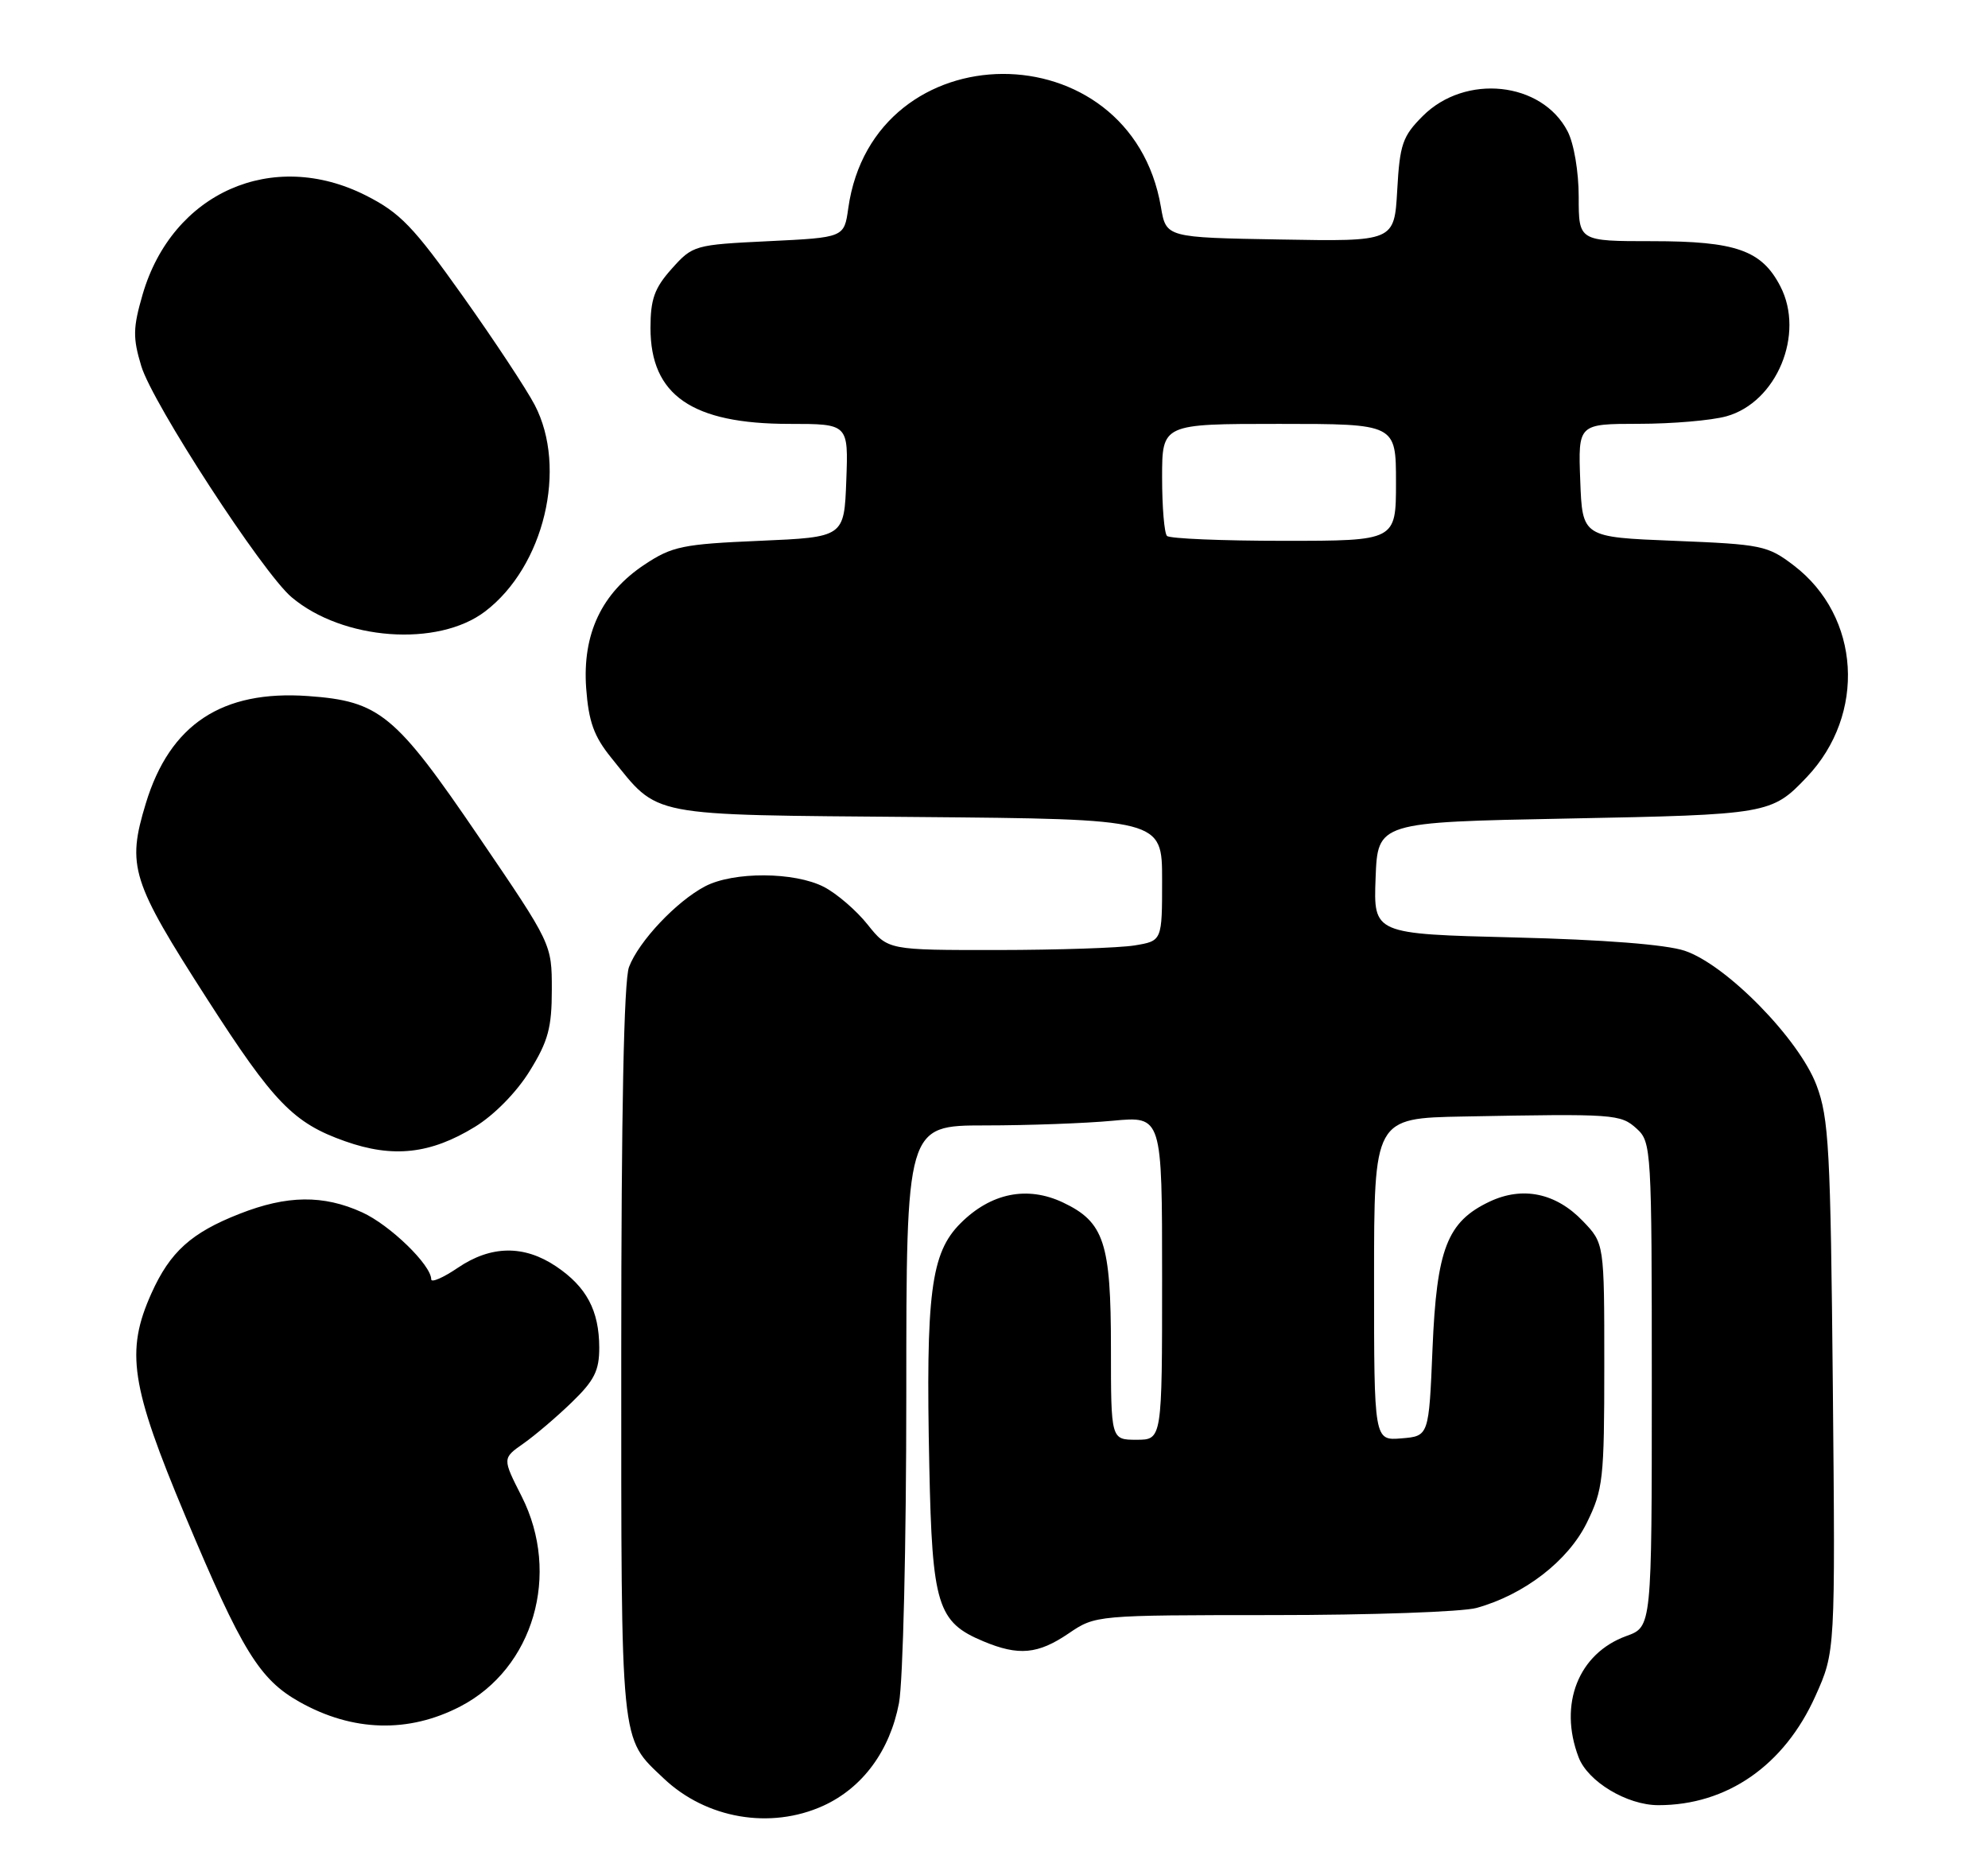<?xml version="1.0" encoding="UTF-8" standalone="no"?>
<!DOCTYPE svg PUBLIC "-//W3C//DTD SVG 1.1//EN" "http://www.w3.org/Graphics/SVG/1.1/DTD/svg11.dtd" >
<svg xmlns="http://www.w3.org/2000/svg" xmlns:xlink="http://www.w3.org/1999/xlink" version="1.1" viewBox="0 0 272 256">
 <g >
 <path fill="currentColor"
d=" M 112.62 247.09 C 118.02 244.63 121.75 239.57 123.00 233.03 C 123.55 230.08 124.00 211.38 124.00 190.86 C 124.00 154.00 124.00 154.00 134.75 153.99 C 140.66 153.99 148.54 153.70 152.25 153.35 C 159.00 152.71 159.00 152.71 159.00 174.86 C 159.00 197.00 159.00 197.00 155.50 197.00 C 152.00 197.00 152.00 197.00 152.00 184.45 C 152.00 170.03 151.07 167.21 145.45 164.54 C 140.55 162.22 135.57 163.23 131.42 167.38 C 127.35 171.45 126.65 176.93 127.15 200.67 C 127.54 219.63 128.26 221.96 134.55 224.58 C 139.37 226.60 142.02 226.35 146.21 223.50 C 149.89 221.00 149.93 221.00 174.20 220.99 C 187.56 220.99 200.09 220.55 202.03 220.01 C 208.57 218.19 214.54 213.58 217.11 208.36 C 219.34 203.82 219.50 202.39 219.50 186.82 C 219.50 170.13 219.50 170.13 216.57 167.08 C 212.89 163.23 208.32 162.28 203.80 164.42 C 198.00 167.17 196.57 170.87 196.00 184.50 C 195.50 196.50 195.50 196.50 191.75 196.81 C 188.00 197.12 188.00 197.12 188.00 175.06 C 188.00 153.00 188.00 153.00 200.25 152.77 C 220.95 152.38 221.72 152.43 223.94 154.44 C 225.94 156.26 226.00 157.25 226.00 189.45 C 226.00 222.60 226.00 222.60 222.53 223.85 C 215.96 226.23 213.22 233.18 215.98 240.43 C 217.24 243.77 222.60 246.99 226.88 247.00 C 236.29 247.01 244.13 241.56 248.39 232.06 C 251.11 226.00 251.11 226.00 250.77 189.75 C 250.46 157.21 250.23 152.99 248.54 148.50 C 246.15 142.16 236.20 132.00 230.50 130.09 C 227.96 129.24 219.44 128.57 207.21 128.27 C 187.92 127.79 187.92 127.79 188.21 120.14 C 188.50 112.50 188.50 112.50 214.50 112.00 C 241.94 111.47 242.39 111.40 247.20 106.34 C 255.37 97.74 254.56 84.35 245.44 77.38 C 241.85 74.64 241.04 74.48 229.08 74.00 C 216.50 73.50 216.50 73.50 216.21 65.75 C 215.92 58.00 215.92 58.00 224.21 57.99 C 228.77 57.99 234.17 57.53 236.21 56.96 C 243.09 55.05 246.97 45.71 243.59 39.18 C 241.04 34.24 237.51 33.00 226.05 33.00 C 216.00 33.00 216.00 33.00 216.00 26.95 C 216.00 23.50 215.35 19.64 214.48 17.97 C 210.96 11.16 200.48 10.05 194.66 15.88 C 191.90 18.64 191.52 19.74 191.17 26.01 C 190.77 33.05 190.77 33.05 175.16 32.77 C 159.55 32.50 159.55 32.50 158.84 28.33 C 154.69 3.94 119.49 4.09 116.06 28.50 C 115.50 32.50 115.50 32.50 105.16 33.00 C 95.01 33.49 94.78 33.56 91.91 36.77 C 89.54 39.42 89.00 40.94 89.00 44.88 C 89.00 54.08 94.68 58.00 108.01 58.00 C 116.08 58.00 116.08 58.00 115.79 65.75 C 115.50 73.50 115.50 73.50 103.92 74.00 C 93.40 74.45 91.96 74.75 88.19 77.25 C 82.31 81.15 79.67 86.75 80.20 94.16 C 80.54 98.75 81.26 100.75 83.62 103.67 C 90.27 111.88 88.12 111.47 125.57 111.79 C 159.00 112.08 159.00 112.08 159.00 120.41 C 159.00 128.74 159.00 128.74 155.25 129.36 C 153.19 129.70 144.75 129.98 136.50 129.99 C 121.50 130.00 121.50 130.00 118.71 126.51 C 117.18 124.58 114.49 122.27 112.74 121.36 C 108.71 119.28 100.37 119.24 96.48 121.27 C 92.55 123.33 87.39 128.80 86.06 132.32 C 85.36 134.16 85.00 152.30 85.00 185.11 C 85.00 239.54 84.81 237.64 90.80 243.33 C 96.61 248.85 105.40 250.36 112.62 247.09 Z  M 63.00 233.48 C 73.01 228.27 76.76 215.38 71.37 204.74 C 68.73 199.54 68.73 199.54 71.61 197.52 C 73.19 196.41 76.18 193.87 78.24 191.87 C 81.32 188.89 82.00 187.54 81.99 184.37 C 81.97 179.31 80.25 176.08 76.09 173.28 C 71.70 170.33 67.18 170.39 62.64 173.47 C 60.64 174.83 59.00 175.54 59.00 175.05 C 59.00 173.09 53.35 167.61 49.54 165.88 C 44.24 163.47 39.27 163.53 32.79 166.08 C 26.17 168.67 23.27 171.29 20.72 176.96 C 17.15 184.91 17.87 189.59 25.38 207.50 C 33.10 225.89 35.50 229.79 40.98 232.87 C 48.25 236.96 55.91 237.17 63.00 233.48 Z  M 64.97 154.19 C 67.62 152.57 70.68 149.45 72.47 146.55 C 75.00 142.47 75.50 140.62 75.50 135.41 C 75.50 129.17 75.50 129.17 65.54 114.54 C 54.08 97.70 51.96 95.94 42.15 95.24 C 30.37 94.40 23.24 99.11 19.95 109.93 C 17.33 118.55 17.96 120.53 28.36 136.72 C 37.45 150.87 40.15 153.66 47.20 156.15 C 53.77 158.48 58.90 157.91 64.97 154.19 Z  M 66.39 83.65 C 74.44 77.51 77.67 64.05 73.16 55.41 C 72.04 53.26 67.61 46.55 63.31 40.50 C 56.57 31.01 54.75 29.12 50.07 26.75 C 37.29 20.28 23.57 26.36 19.51 40.30 C 18.19 44.86 18.16 46.22 19.33 50.09 C 20.86 55.19 35.93 78.36 39.89 81.71 C 46.89 87.63 59.92 88.59 66.39 83.65 Z  M 159.67 73.33 C 159.30 72.97 159.00 69.37 159.00 65.33 C 159.00 58.00 159.00 58.00 175.00 58.00 C 191.00 58.00 191.00 58.00 191.00 66.00 C 191.00 74.00 191.00 74.00 175.67 74.00 C 167.23 74.00 160.03 73.70 159.67 73.33 Z "/>
</g>
</svg>